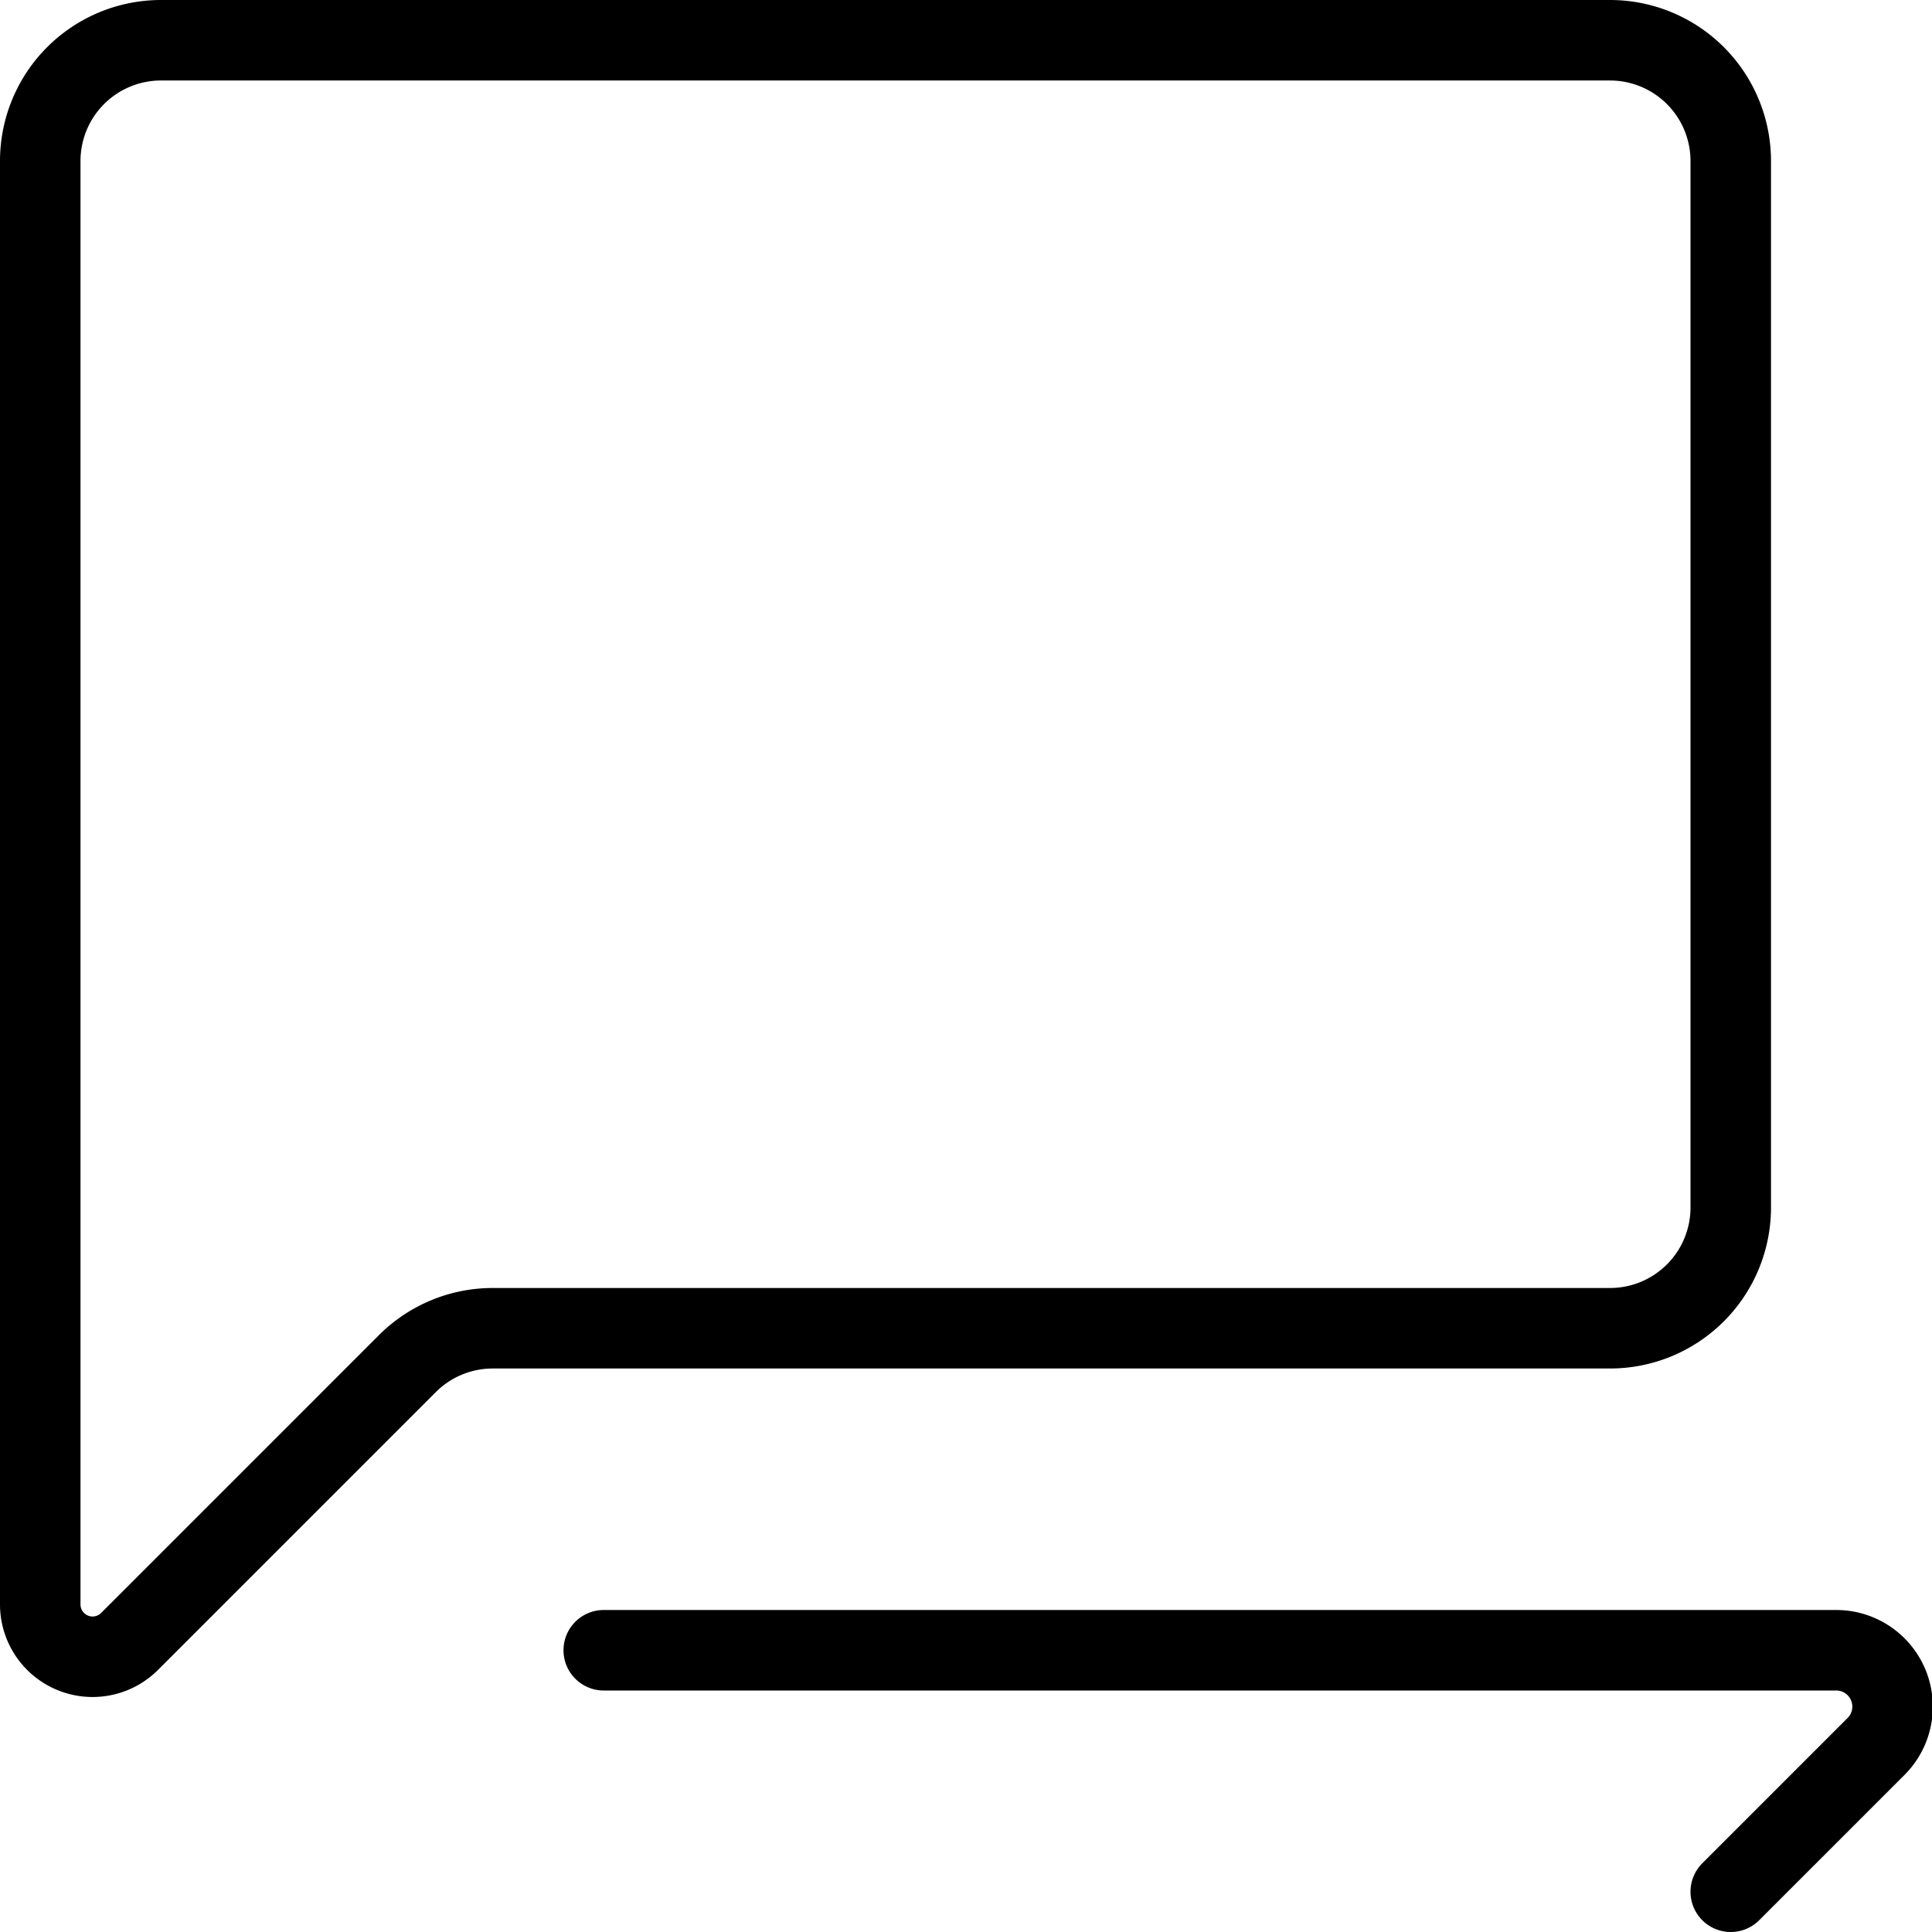 <svg xmlns="http://www.w3.org/2000/svg" viewBox="0 0 24 24"><path d="M7.5,20.5H22.81a.7.7,0,0,1,.5,1.19L21.5,23.5" fill="none" stroke="#000" stroke-linecap="round" stroke-miterlimit="10"/><path d="M20,16.5H6.12a1.5,1.5,0,0,0-1.06.44L1.61,20.39A.65.65,0,0,1,.5,19.93V2A1.5,1.5,0,0,1,2,.5H20A1.5,1.5,0,0,1,21.5,2V15A1.5,1.5,0,0,1,20,16.5Z" fill="none" stroke="#000" stroke-linecap="round" stroke-miterlimit="10"/></svg>
